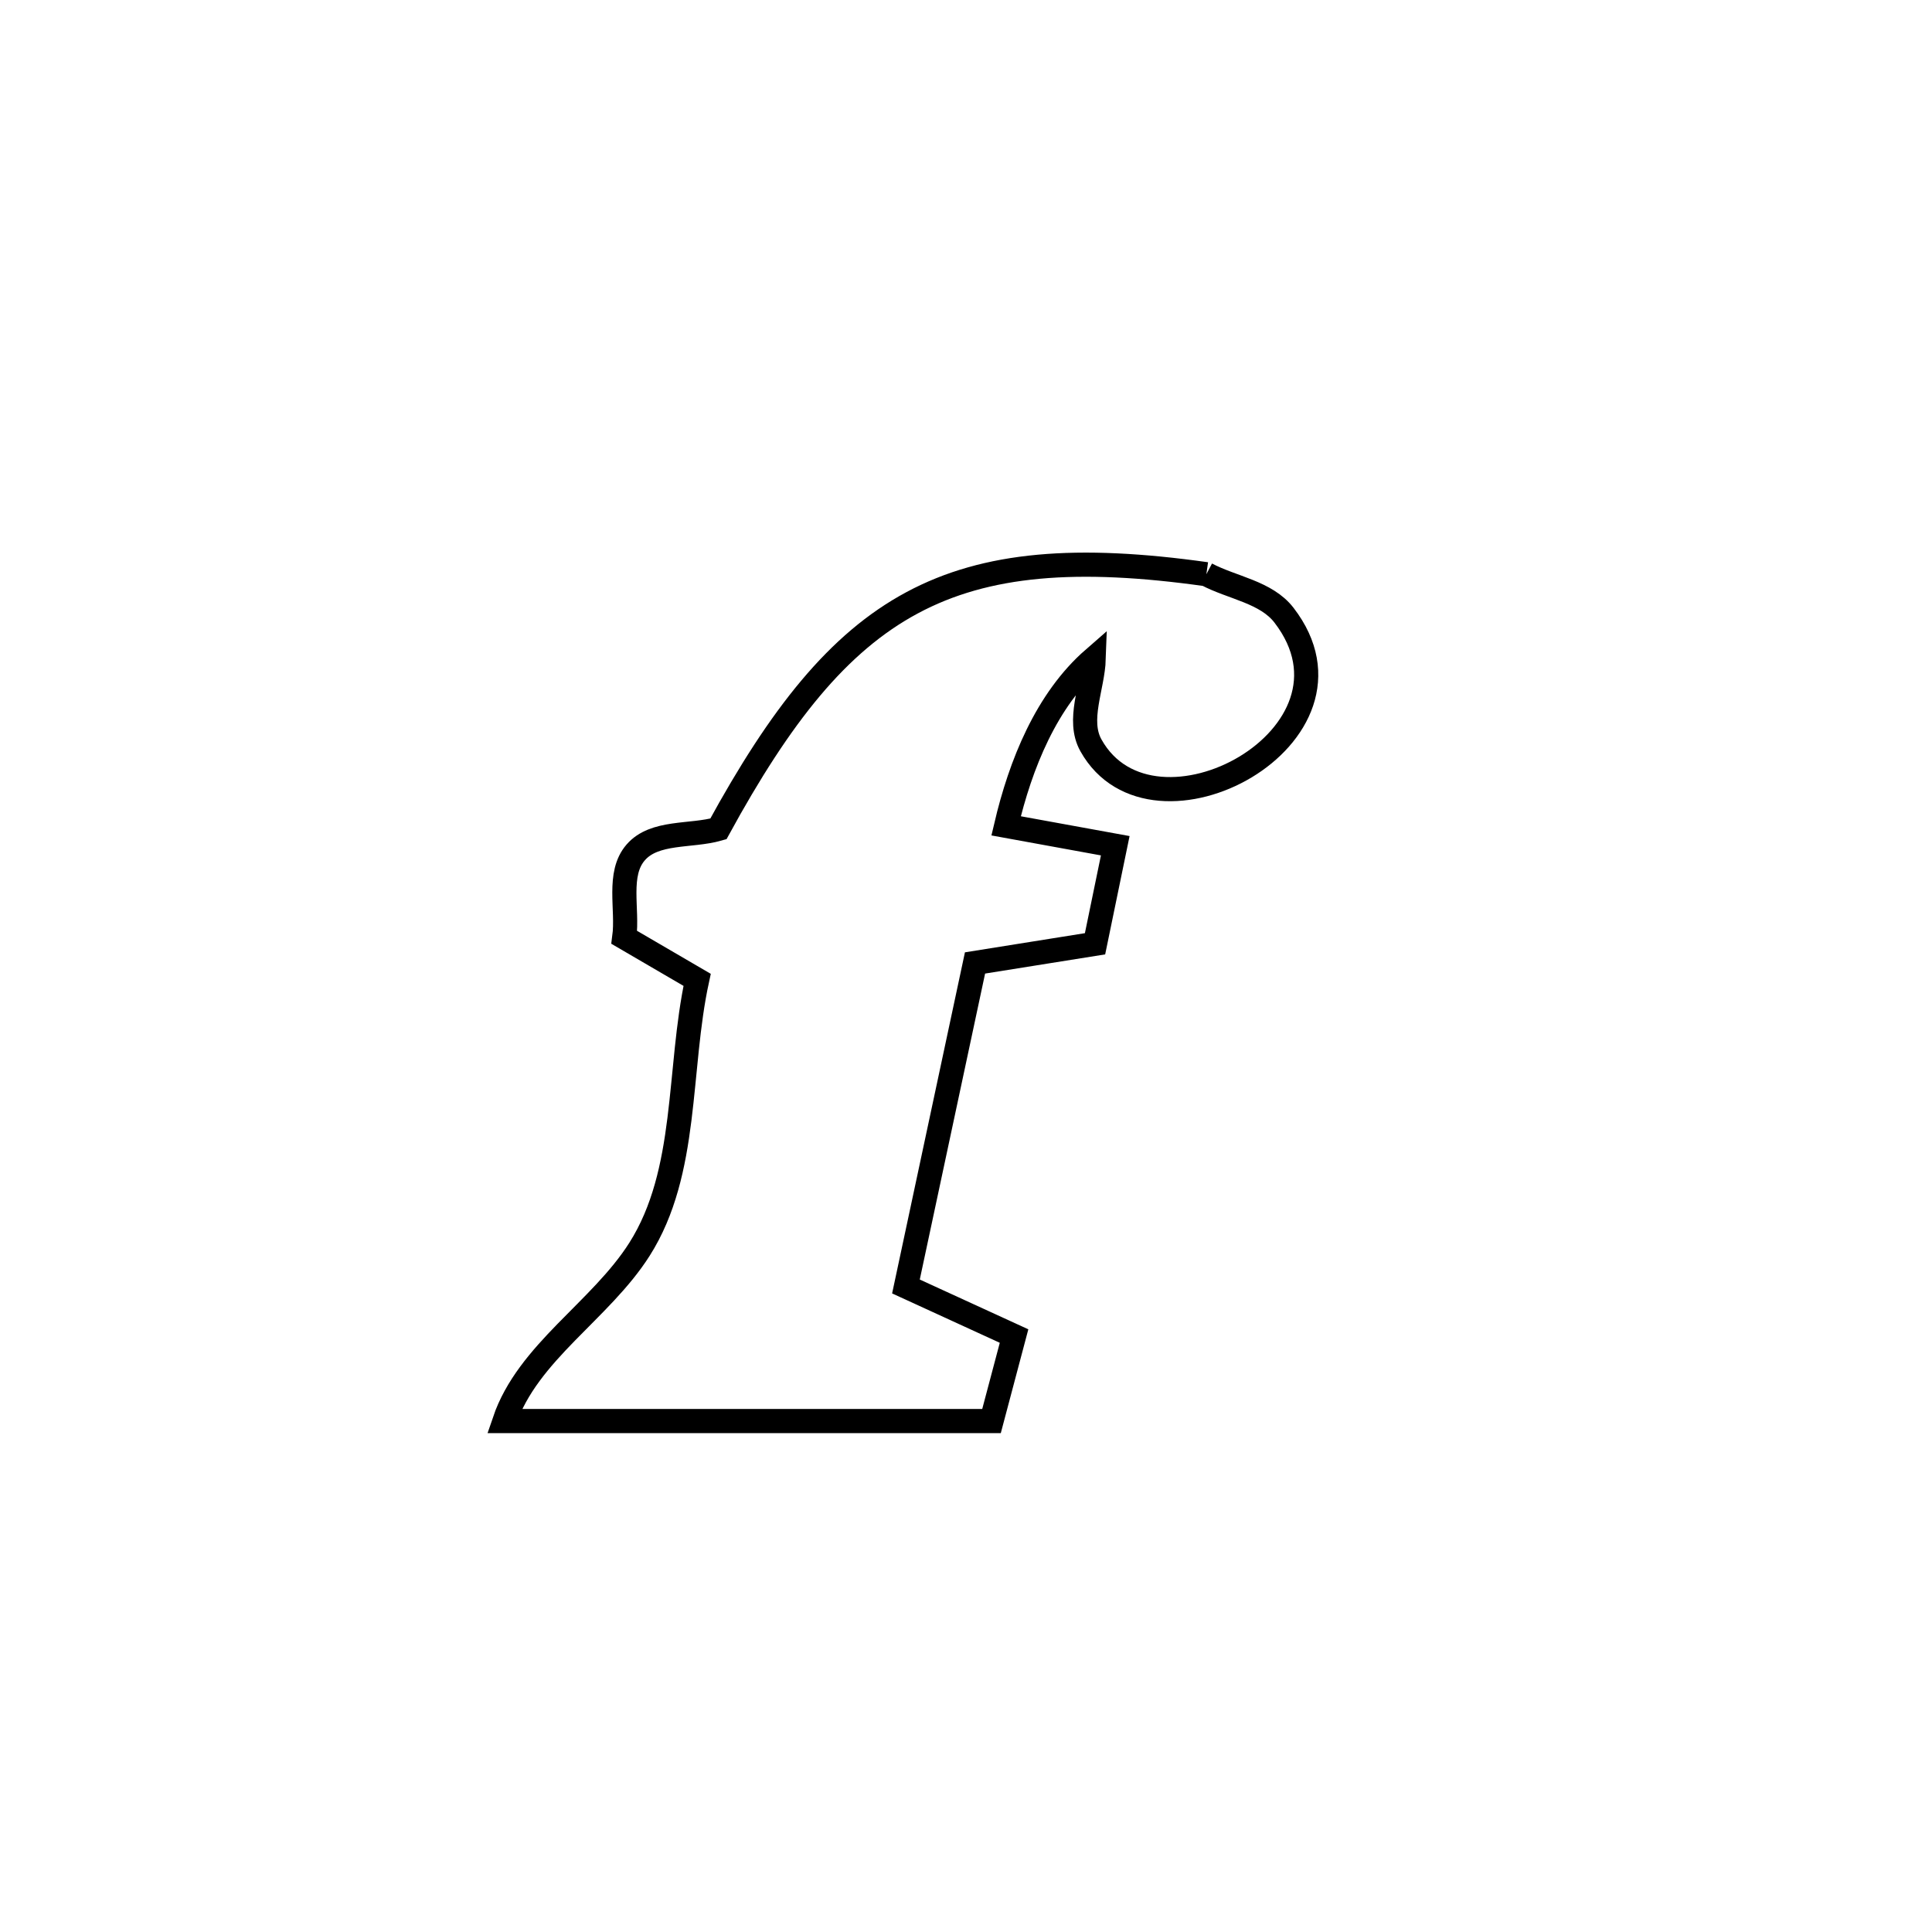 <svg xmlns="http://www.w3.org/2000/svg" viewBox="0.0 0.0 24.0 24.0" height="200px" width="200px"><path fill="none" stroke="black" stroke-width=".3" stroke-opacity="1.0"  filling="0" d="M14.986 7.133 L14.986 7.133 C15.308 7.303 15.728 7.354 15.95 7.642 C17.103 9.138 14.321 10.637 13.552 9.259 C13.376 8.945 13.575 8.54 13.587 8.181 L13.587 8.181 C12.997 8.695 12.677 9.498 12.498 10.259 L12.498 10.259 C12.95 10.342 13.402 10.424 13.854 10.506 L13.854 10.506 C13.77 10.912 13.687 11.318 13.603 11.724 L13.603 11.724 C13.106 11.803 12.609 11.882 12.112 11.962 L12.112 11.962 C11.826 13.301 11.54 14.641 11.254 15.981 L11.254 15.981 C11.702 16.186 12.149 16.392 12.597 16.597 L12.597 16.597 C12.504 16.949 12.411 17.301 12.317 17.653 L12.317 17.653 C10.3 17.653 8.283 17.653 6.266 17.653 L6.266 17.653 C6.557 16.797 7.459 16.283 7.944 15.519 C8.555 14.556 8.418 13.287 8.66 12.172 L8.66 12.172 C8.358 11.996 8.057 11.82 7.755 11.644 L7.755 11.644 C7.802 11.292 7.664 10.857 7.897 10.589 C8.13 10.32 8.581 10.395 8.924 10.297 L8.924 10.297 C10.465 7.476 11.779 6.682 14.986 7.133 L14.986 7.133"></path></svg>